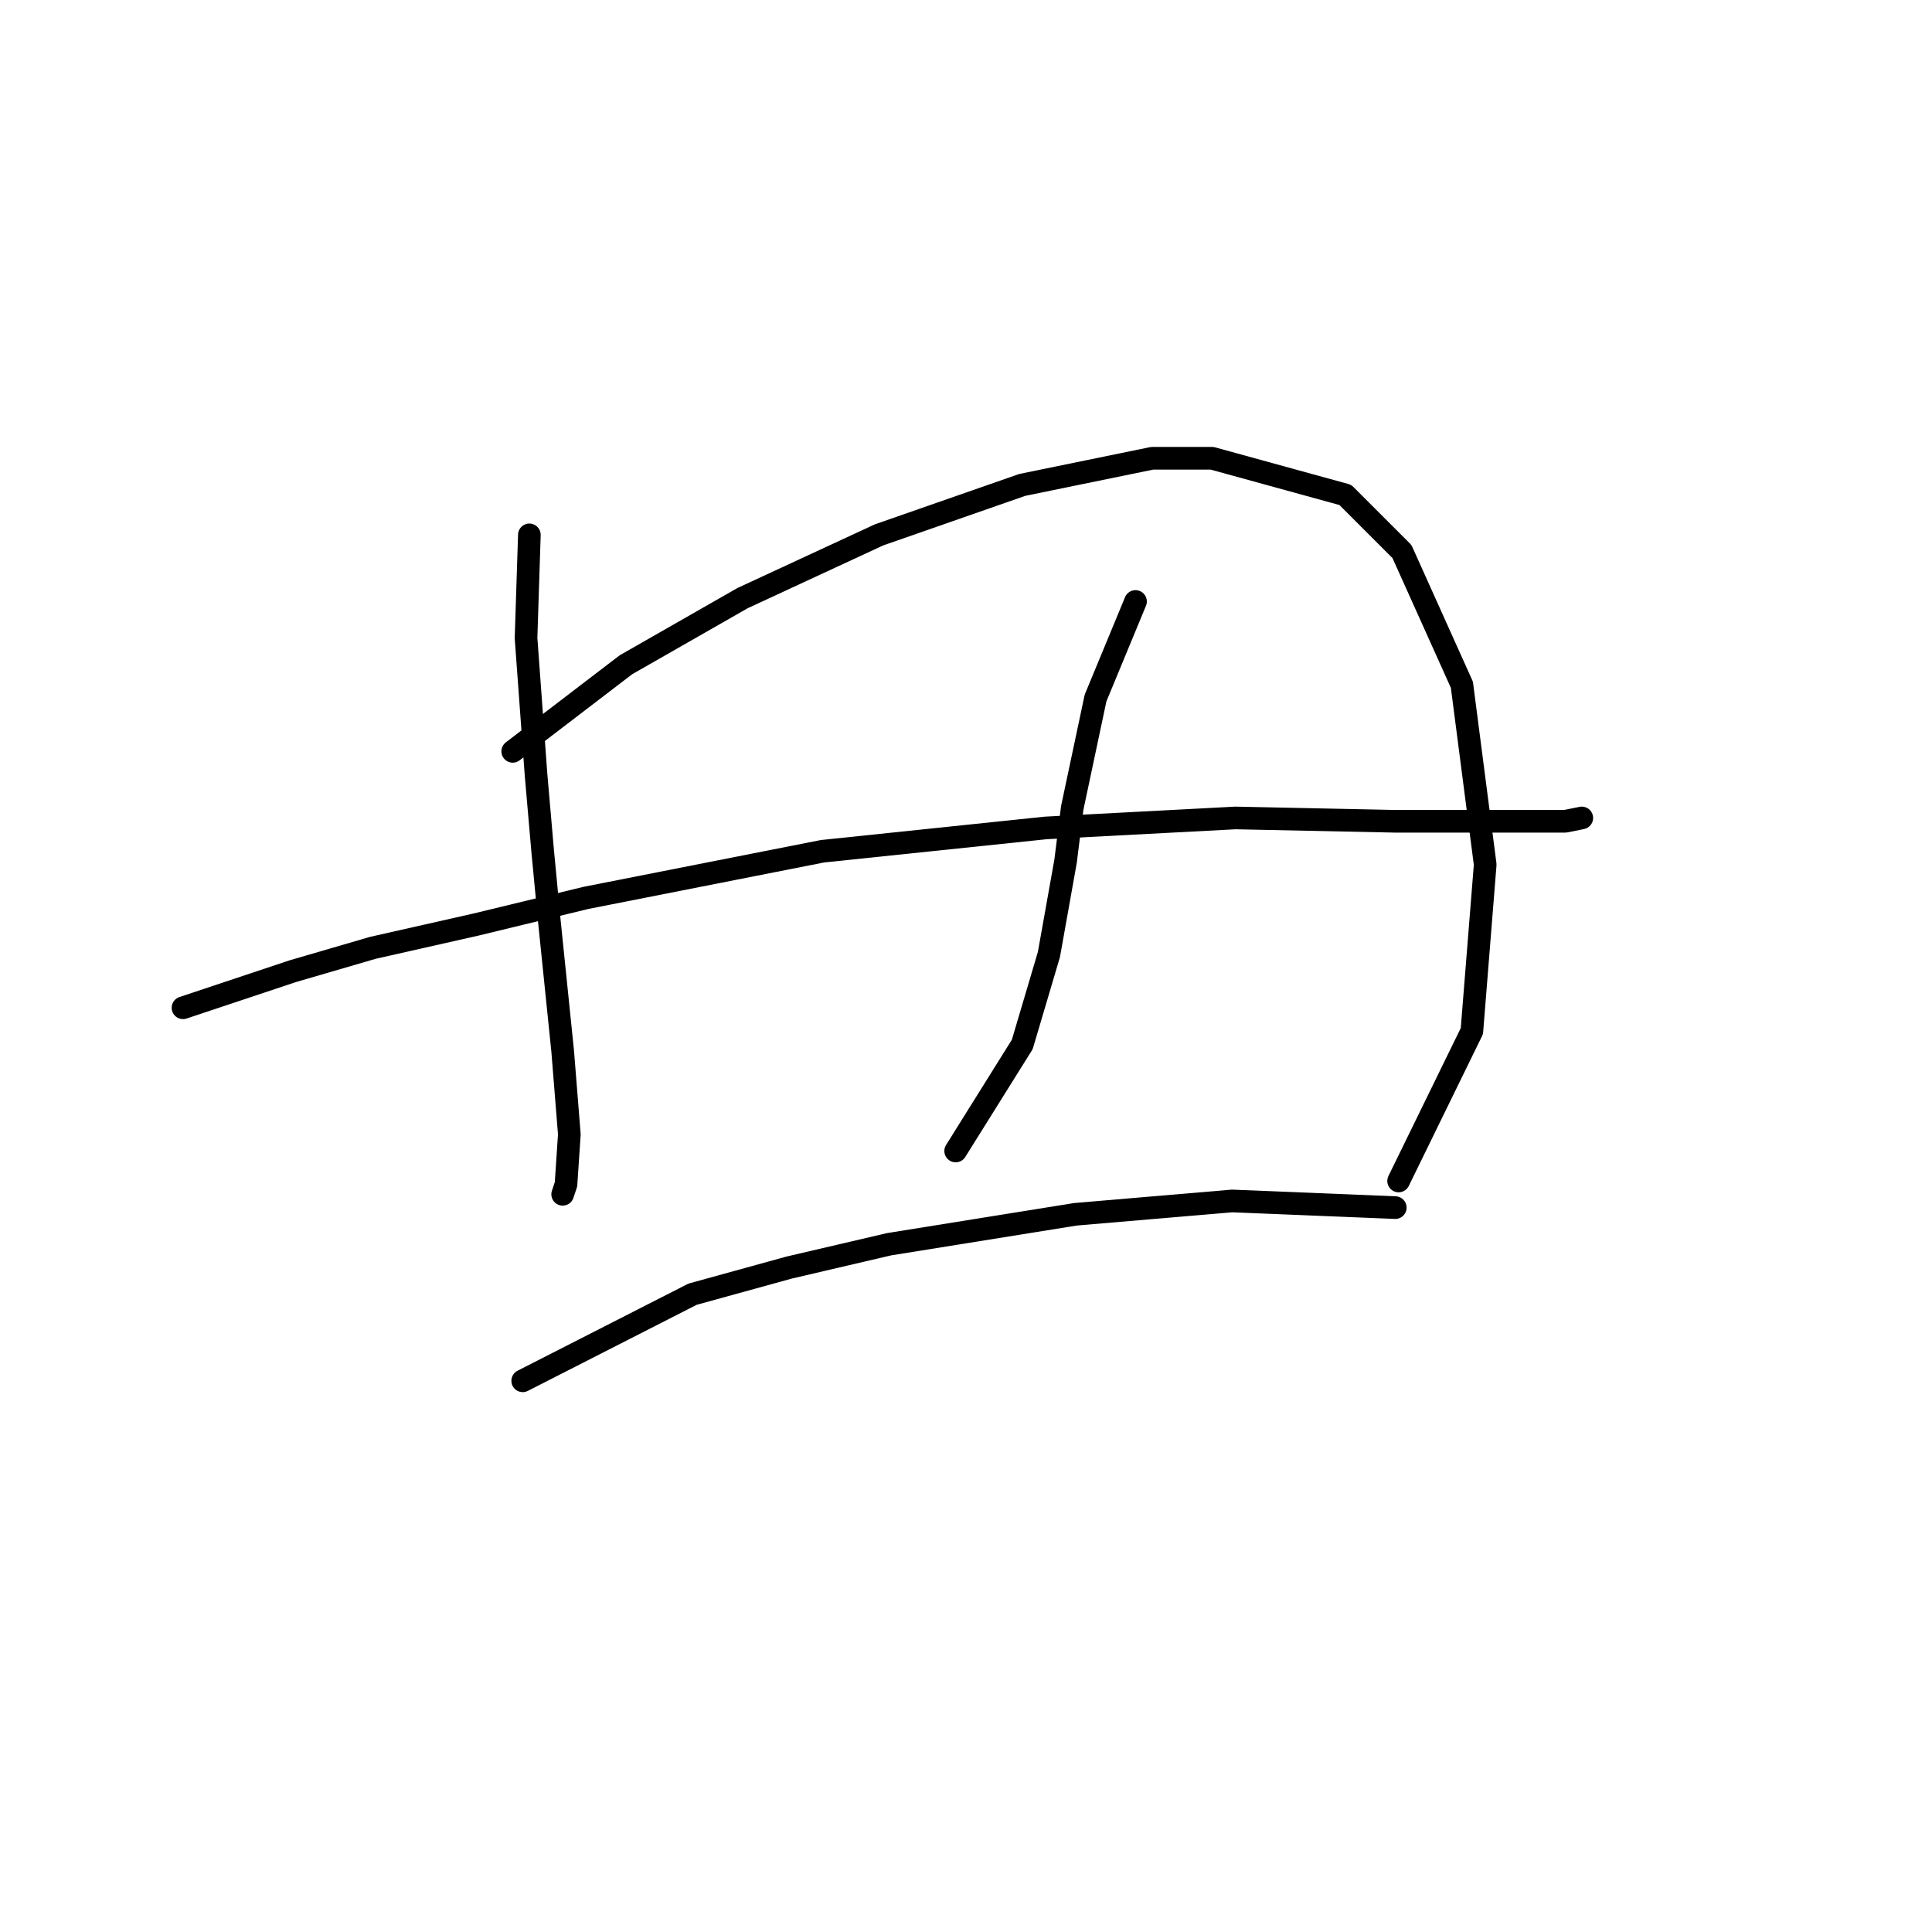 <?xml version="1.0" standalone="no"?>
    <svg width="256" height="256" xmlns="http://www.w3.org/2000/svg" version="1.1">
    <polyline stroke="black" stroke-width="3" stroke-linecap="round" fill="transparent" stroke-linejoin="round" points="70.144 70.873 69.703 84.553 71.027 102.646 71.909 112.796 72.792 122.063 74.557 139.274 75.44 150.307 74.999 156.926 74.557 158.25 74.557 158.25 " />
        <polyline stroke="black" stroke-width="3" stroke-linecap="round" fill="transparent" stroke-linejoin="round" points="67.938 99.557 82.942 88.083 98.387 79.257 116.481 70.873 135.456 64.253 152.667 60.723 160.61 60.723 178.262 65.577 185.765 73.079 193.708 90.731 196.797 114.561 195.032 136.626 185.323 156.485 185.323 156.485 " />
        <polyline stroke="black" stroke-width="3" stroke-linecap="round" fill="transparent" stroke-linejoin="round" points="24.249 133.537 38.812 128.683 49.403 125.594 63.083 122.505 77.646 118.974 108.979 112.796 138.546 109.707 163.7 108.383 184.882 108.825 199.003 108.825 207.388 108.825 209.595 108.383 209.595 108.383 " />
        <polyline stroke="black" stroke-width="3" stroke-linecap="round" fill="transparent" stroke-linejoin="round" points="150.461 79.699 145.165 92.496 142.076 107.059 141.193 114.12 138.987 126.476 135.456 138.392 126.63 152.513 126.63 152.513 " />
        <polyline stroke="black" stroke-width="3" stroke-linecap="round" fill="transparent" stroke-linejoin="round" points="69.262 182.963 91.768 171.489 104.566 167.959 117.805 164.869 142.517 160.898 163.258 159.133 184.882 160.015 184.882 160.015 " />
        </svg>